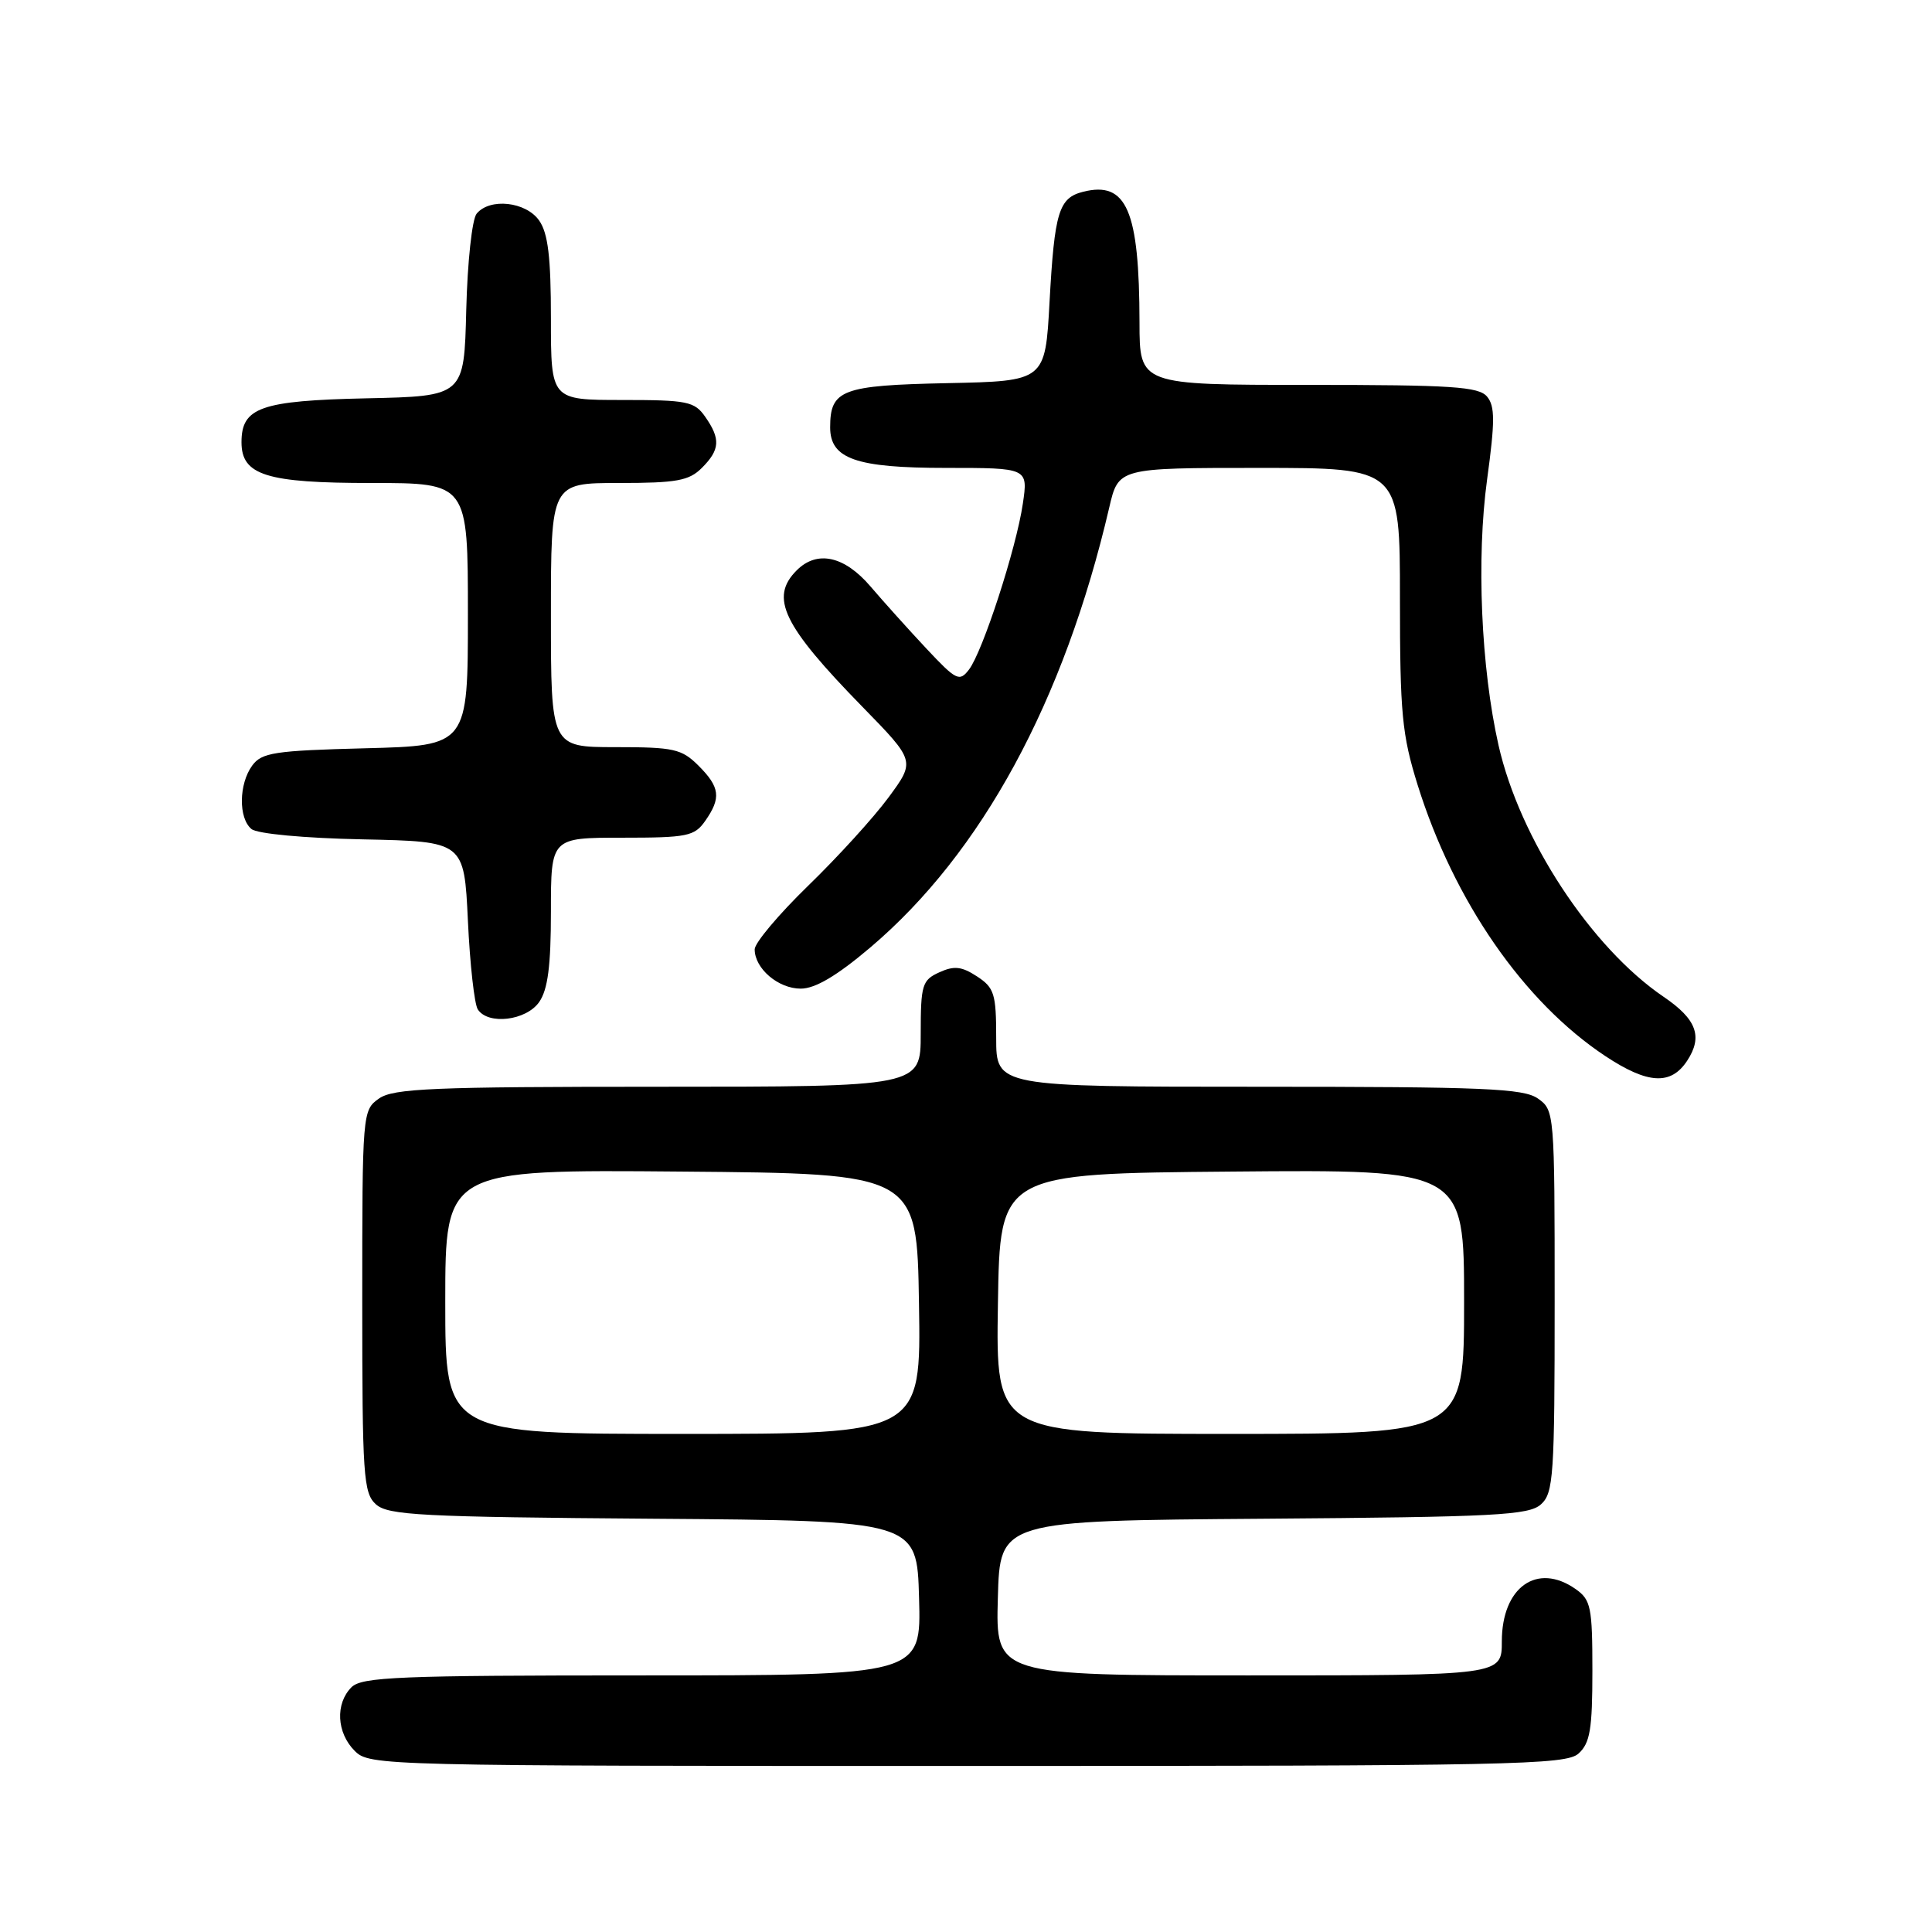 <?xml version="1.0" encoding="UTF-8" standalone="no"?>
<!DOCTYPE svg PUBLIC "-//W3C//DTD SVG 1.1//EN" "http://www.w3.org/Graphics/SVG/1.1/DTD/svg11.dtd" >
<svg xmlns="http://www.w3.org/2000/svg" xmlns:xlink="http://www.w3.org/1999/xlink" version="1.1" viewBox="0 0 256 256">
 <g >
 <path fill="currentColor"
d=" M 209.17 232.35 C 210.69 230.97 211.00 229.13 211.00 221.40 C 211.00 212.94 210.80 211.98 208.78 210.56 C 203.68 206.98 199.00 210.30 199.00 217.50 C 199.00 222.00 199.00 222.00 165.47 222.00 C 131.93 222.00 131.93 222.00 132.22 211.75 C 132.50 201.50 132.50 201.50 167.44 201.24 C 198.19 201.01 202.59 200.78 204.19 199.33 C 205.85 197.83 206.00 195.56 206.00 172.40 C 206.00 147.40 205.97 147.10 203.78 145.56 C 201.87 144.22 196.64 144.00 166.78 144.00 C 132.00 144.00 132.00 144.00 132.00 137.52 C 132.00 131.69 131.75 130.88 129.46 129.38 C 127.42 128.05 126.43 127.94 124.46 128.84 C 122.19 129.87 122.00 130.49 122.00 136.98 C 122.00 144.00 122.00 144.00 87.22 144.00 C 57.36 144.00 52.13 144.22 50.22 145.56 C 48.03 147.10 48.00 147.40 48.00 172.40 C 48.00 195.56 48.15 197.83 49.81 199.33 C 51.41 200.78 55.81 201.01 86.56 201.24 C 121.50 201.50 121.50 201.50 121.78 211.75 C 122.07 222.00 122.07 222.00 85.11 222.00 C 52.84 222.00 47.94 222.20 46.57 223.57 C 44.41 225.74 44.60 229.60 47.00 232.00 C 48.97 233.97 50.33 234.00 128.17 234.00 C 200.44 234.00 207.50 233.86 209.17 232.35 Z  M 223.56 140.55 C 225.66 137.35 224.81 135.05 220.45 132.09 C 210.81 125.54 201.36 111.13 198.56 98.74 C 196.24 88.45 195.62 73.96 197.05 63.52 C 198.10 55.83 198.10 53.83 197.05 52.56 C 195.95 51.23 192.42 51.00 173.38 51.00 C 151.00 51.00 151.00 51.00 150.99 42.75 C 150.97 27.86 149.29 23.96 143.52 25.41 C 140.29 26.22 139.73 28.08 139.07 40.00 C 138.50 50.50 138.50 50.50 125.50 50.77 C 111.54 51.06 110.00 51.64 110.00 56.63 C 110.00 60.80 113.42 62.00 125.34 62.00 C 136.23 62.00 136.23 62.00 135.53 66.75 C 134.66 72.67 130.21 86.36 128.39 88.73 C 127.13 90.37 126.71 90.16 122.76 85.95 C 120.42 83.45 117.08 79.74 115.34 77.70 C 111.88 73.66 108.27 72.87 105.57 75.57 C 101.95 79.19 103.72 82.85 114.29 93.67 C 121.29 100.84 121.29 100.84 117.73 105.67 C 115.77 108.33 110.98 113.59 107.08 117.37 C 103.19 121.15 100.00 124.94 100.00 125.79 C 100.00 128.34 103.12 131.00 106.10 131.00 C 108.02 131.00 110.88 129.31 115.34 125.53 C 130.09 113.01 141.00 92.92 146.98 67.25 C 148.20 62.00 148.20 62.00 166.85 62.00 C 185.50 62.00 185.50 62.00 185.50 79.25 C 185.50 94.54 185.77 97.35 187.84 104.00 C 192.66 119.42 201.90 132.77 212.72 139.94 C 218.34 143.66 221.41 143.83 223.56 140.55 Z  M 71.44 132.78 C 72.59 131.13 73.00 128.01 73.00 120.78 C 73.00 111.00 73.00 111.00 82.44 111.00 C 91.07 111.00 92.02 110.81 93.44 108.78 C 95.58 105.73 95.41 104.31 92.55 101.45 C 90.32 99.23 89.29 99.00 81.55 99.00 C 73.00 99.00 73.00 99.00 73.00 81.50 C 73.00 64.00 73.00 64.00 82.00 64.00 C 89.67 64.00 91.30 63.70 93.00 62.00 C 95.41 59.59 95.50 58.16 93.44 55.22 C 92.02 53.19 91.07 53.00 82.44 53.00 C 73.00 53.00 73.00 53.00 73.00 42.22 C 73.00 34.09 72.62 30.90 71.44 29.22 C 69.69 26.72 64.91 26.19 63.16 28.31 C 62.55 29.04 61.94 34.73 61.78 41.06 C 61.50 52.50 61.50 52.50 48.54 52.78 C 34.55 53.09 32.00 53.98 32.00 58.60 C 32.00 62.97 35.28 64.00 49.22 64.00 C 62.00 64.00 62.00 64.00 62.00 81.40 C 62.00 98.80 62.00 98.80 48.42 99.15 C 36.36 99.46 34.68 99.72 33.42 101.44 C 31.64 103.88 31.58 108.41 33.32 109.85 C 34.08 110.48 40.25 111.06 48.07 111.22 C 61.50 111.50 61.50 111.50 62.00 122.00 C 62.27 127.78 62.86 133.06 63.31 133.75 C 64.67 135.85 69.72 135.24 71.44 132.78 Z  M 59.00 172.49 C 59.00 154.97 59.00 154.97 90.25 155.24 C 121.50 155.50 121.50 155.50 121.77 172.75 C 122.05 190.00 122.05 190.00 90.52 190.00 C 59.00 190.00 59.00 190.00 59.00 172.49 Z  M 132.23 172.75 C 132.50 155.50 132.50 155.50 163.25 155.24 C 194.00 154.97 194.00 154.97 194.00 172.49 C 194.00 190.00 194.00 190.00 162.98 190.00 C 131.95 190.00 131.95 190.00 132.23 172.75 Z "/>
</g>
</svg>